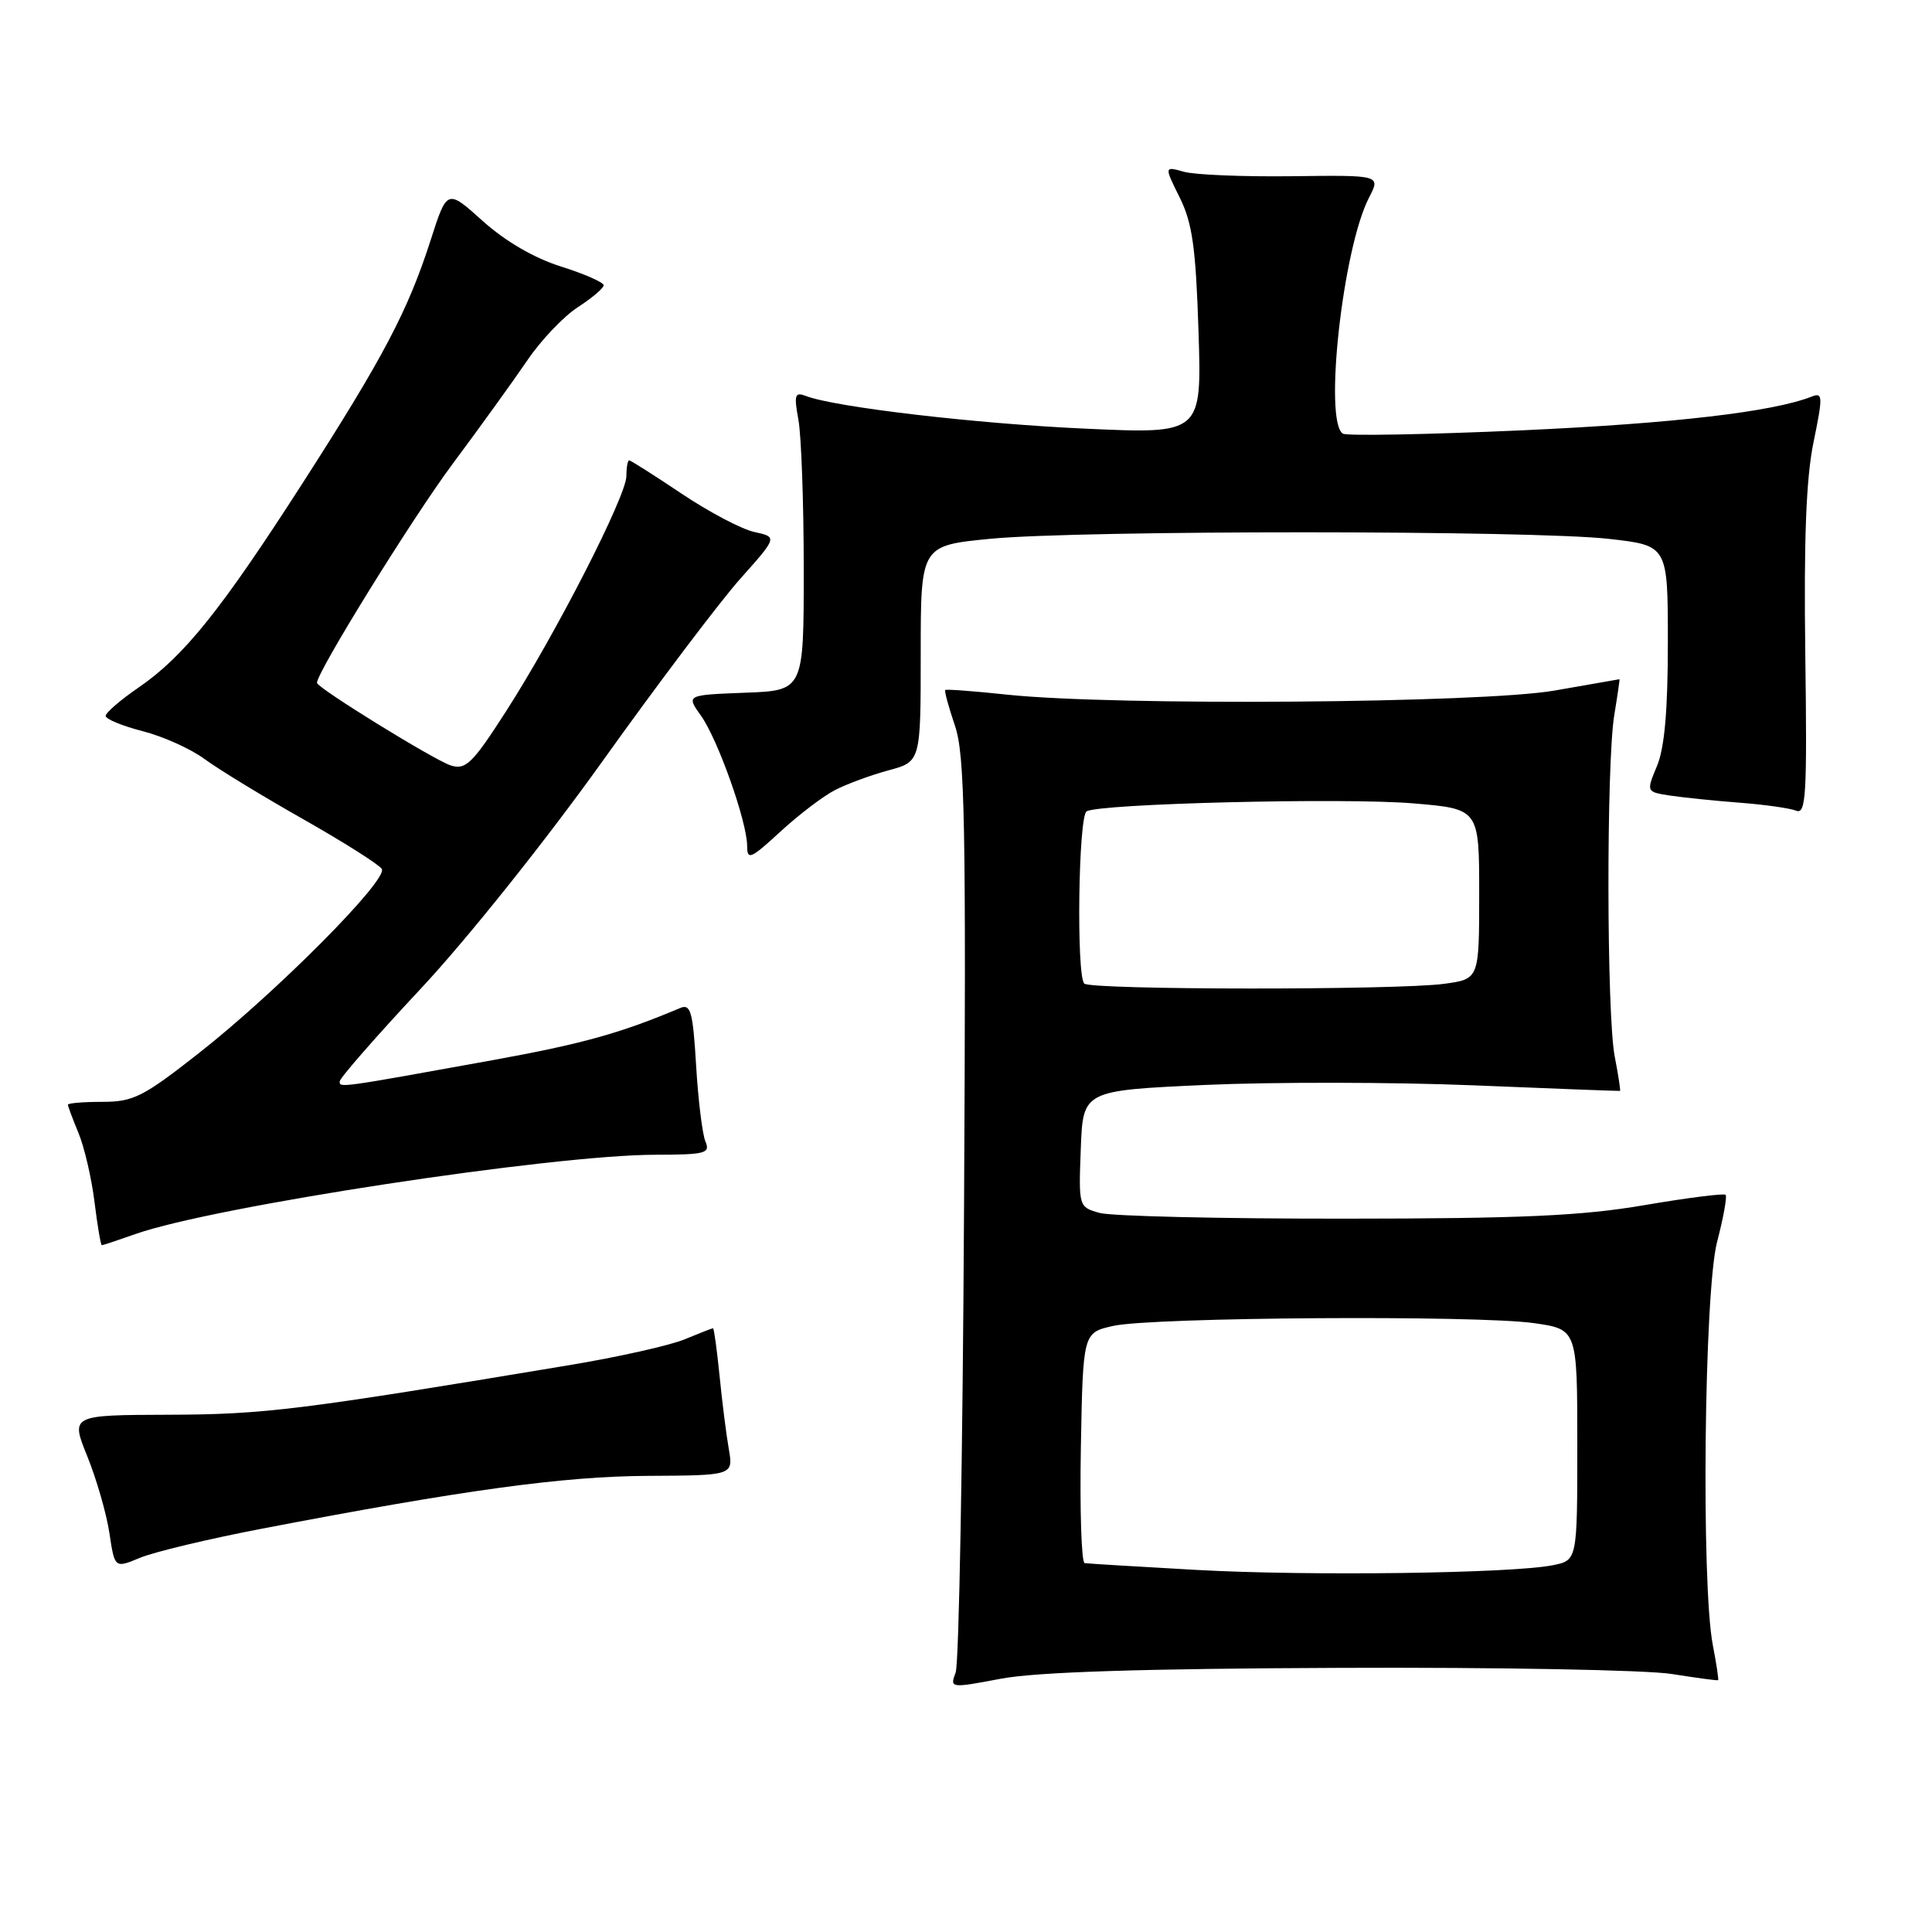 <?xml version="1.0" encoding="UTF-8" standalone="no"?>
<!DOCTYPE svg PUBLIC "-//W3C//DTD SVG 1.1//EN" "http://www.w3.org/Graphics/SVG/1.1/DTD/svg11.dtd" >
<svg xmlns="http://www.w3.org/2000/svg" xmlns:xlink="http://www.w3.org/1999/xlink" version="1.1" viewBox="0 0 256 256">
 <g >
 <path fill="currentColor"
d=" M 177.50 221.00 C 198.40 220.91 218.20 221.28 221.50 221.81 C 224.80 222.33 227.57 222.71 227.66 222.63 C 227.75 222.56 227.44 220.47 226.96 218.00 C 225.40 209.92 225.81 171.16 227.52 164.57 C 228.36 161.35 228.87 158.54 228.65 158.32 C 228.43 158.10 223.58 158.72 217.88 159.69 C 209.57 161.11 201.62 161.47 178.00 161.48 C 161.78 161.49 147.24 161.15 145.71 160.72 C 142.93 159.94 142.92 159.91 143.21 152.22 C 143.50 144.50 143.50 144.50 159.70 143.76 C 168.61 143.36 184.58 143.38 195.20 143.81 C 205.81 144.25 214.57 144.58 214.66 144.55 C 214.75 144.52 214.44 142.47 213.96 140.00 C 212.88 134.42 212.84 101.21 213.90 94.75 C 214.33 92.14 214.64 90.00 214.59 90.00 C 214.54 90.00 210.68 90.68 206.00 91.50 C 196.45 93.18 147.71 93.55 133.50 92.05 C 129.10 91.58 125.39 91.30 125.25 91.43 C 125.12 91.56 125.69 93.68 126.53 96.14 C 127.85 100.01 128.02 108.80 127.74 160.06 C 127.57 192.75 127.07 220.45 126.63 221.61 C 125.85 223.70 125.90 223.71 132.67 222.43 C 137.37 221.55 151.33 221.10 177.50 221.00 Z  M 34.70 202.56 C 61.42 197.43 74.62 195.62 85.84 195.56 C 97.17 195.50 97.17 195.50 96.57 192.00 C 96.23 190.07 95.68 185.69 95.34 182.25 C 94.99 178.81 94.61 176.00 94.48 176.00 C 94.35 176.00 92.67 176.66 90.74 177.46 C 88.81 178.27 81.89 179.82 75.37 180.90 C 39.70 186.84 35.07 187.42 22.43 187.46 C 9.35 187.50 9.35 187.50 11.58 193.00 C 12.80 196.03 14.12 200.60 14.50 203.16 C 15.20 207.81 15.20 207.81 18.54 206.42 C 20.39 205.65 27.65 203.91 34.70 202.56 Z  M 17.97 163.51 C 28.32 159.86 73.18 153.02 86.86 153.01 C 93.48 153.00 94.14 152.82 93.47 151.25 C 93.07 150.29 92.51 145.76 92.24 141.19 C 91.81 134.02 91.52 132.98 90.12 133.57 C 82.19 136.92 77.15 138.32 65.26 140.48 C 44.84 144.18 45.00 144.15 45.01 143.30 C 45.01 142.86 49.85 137.32 55.76 131.00 C 61.86 124.48 72.28 111.43 79.83 100.87 C 87.15 90.62 95.37 79.75 98.08 76.70 C 103.02 71.16 103.02 71.16 99.95 70.49 C 98.26 70.12 93.92 67.83 90.31 65.41 C 86.69 62.98 83.57 61.00 83.37 61.00 C 83.17 61.00 83.00 61.94 83.00 63.08 C 83.00 65.72 73.61 84.07 67.01 94.32 C 62.60 101.18 61.71 102.04 59.74 101.43 C 57.58 100.75 42.00 91.14 42.00 90.48 C 42.00 89.04 54.61 68.69 59.95 61.50 C 63.64 56.55 68.11 50.34 69.90 47.71 C 71.69 45.07 74.69 41.92 76.56 40.71 C 78.44 39.49 79.98 38.19 79.99 37.80 C 79.99 37.42 77.46 36.30 74.35 35.32 C 70.79 34.20 66.97 31.98 63.97 29.29 C 59.24 25.03 59.24 25.03 57.05 31.86 C 54.03 41.23 50.80 47.36 40.07 64.06 C 29.27 80.86 24.38 86.96 18.38 91.09 C 15.97 92.74 14.00 94.44 14.00 94.86 C 14.00 95.28 16.20 96.19 18.89 96.88 C 21.59 97.57 25.29 99.23 27.11 100.58 C 28.94 101.93 34.83 105.52 40.18 108.55 C 45.54 111.59 50.22 114.55 50.59 115.14 C 51.46 116.55 36.66 131.45 26.32 139.57 C 18.97 145.34 17.67 146.00 13.57 146.00 C 11.06 146.00 9.00 146.17 9.00 146.38 C 9.00 146.59 9.63 148.27 10.40 150.13 C 11.17 151.98 12.13 156.09 12.52 159.25 C 12.91 162.41 13.35 165.00 13.49 165.00 C 13.63 165.00 15.65 164.33 17.97 163.51 Z  M 110.64 104.69 C 112.21 103.88 115.41 102.70 117.75 102.07 C 122.00 100.92 122.00 100.92 122.00 86.60 C 122.00 72.29 122.00 72.29 131.25 71.39 C 143.18 70.24 203.15 70.25 213.25 71.41 C 221.00 72.29 221.00 72.29 221.00 85.18 C 221.00 94.11 220.56 99.12 219.56 101.50 C 218.13 104.93 218.13 104.93 221.31 105.42 C 223.07 105.68 227.20 106.11 230.50 106.36 C 233.80 106.61 237.18 107.09 238.00 107.42 C 239.31 107.95 239.46 105.33 239.21 86.66 C 239.01 71.43 239.32 63.37 240.30 58.60 C 241.55 52.55 241.53 51.97 240.09 52.54 C 234.92 54.58 221.74 56.11 201.69 57.02 C 189.14 57.58 178.45 57.78 177.94 57.46 C 175.38 55.88 177.92 32.92 181.40 26.19 C 182.95 23.20 182.95 23.20 171.22 23.35 C 164.78 23.43 158.32 23.17 156.88 22.76 C 154.26 22.03 154.26 22.03 156.32 26.18 C 158.00 29.57 158.45 32.82 158.81 43.92 C 159.24 57.50 159.24 57.50 143.82 56.80 C 129.41 56.15 110.66 53.96 106.79 52.47 C 105.31 51.91 105.19 52.31 105.80 55.66 C 106.18 57.77 106.50 66.70 106.50 75.50 C 106.50 91.50 106.50 91.50 98.71 91.79 C 90.92 92.09 90.92 92.09 92.88 94.83 C 95.13 97.99 99.00 108.91 99.00 112.10 C 99.00 114.02 99.47 113.82 103.39 110.21 C 105.80 107.99 109.06 105.50 110.64 104.69 Z  M 158.50 208.02 C 150.80 207.59 144.15 207.19 143.72 207.12 C 143.30 207.05 143.07 200.16 143.22 191.79 C 143.50 176.59 143.50 176.59 147.50 175.69 C 152.65 174.53 195.72 174.25 203.25 175.32 C 209.00 176.14 209.00 176.14 209.00 191.45 C 209.00 206.75 209.00 206.75 205.75 207.40 C 200.31 208.49 173.34 208.85 158.50 208.02 Z  M 143.67 130.33 C 142.61 129.27 142.89 108.18 143.98 107.51 C 145.66 106.48 178.06 105.68 187.25 106.45 C 196.00 107.18 196.00 107.18 196.00 118.45 C 196.00 129.73 196.00 129.73 191.36 130.36 C 185.19 131.21 144.52 131.18 143.67 130.33 Z "/>
</g>
</svg>